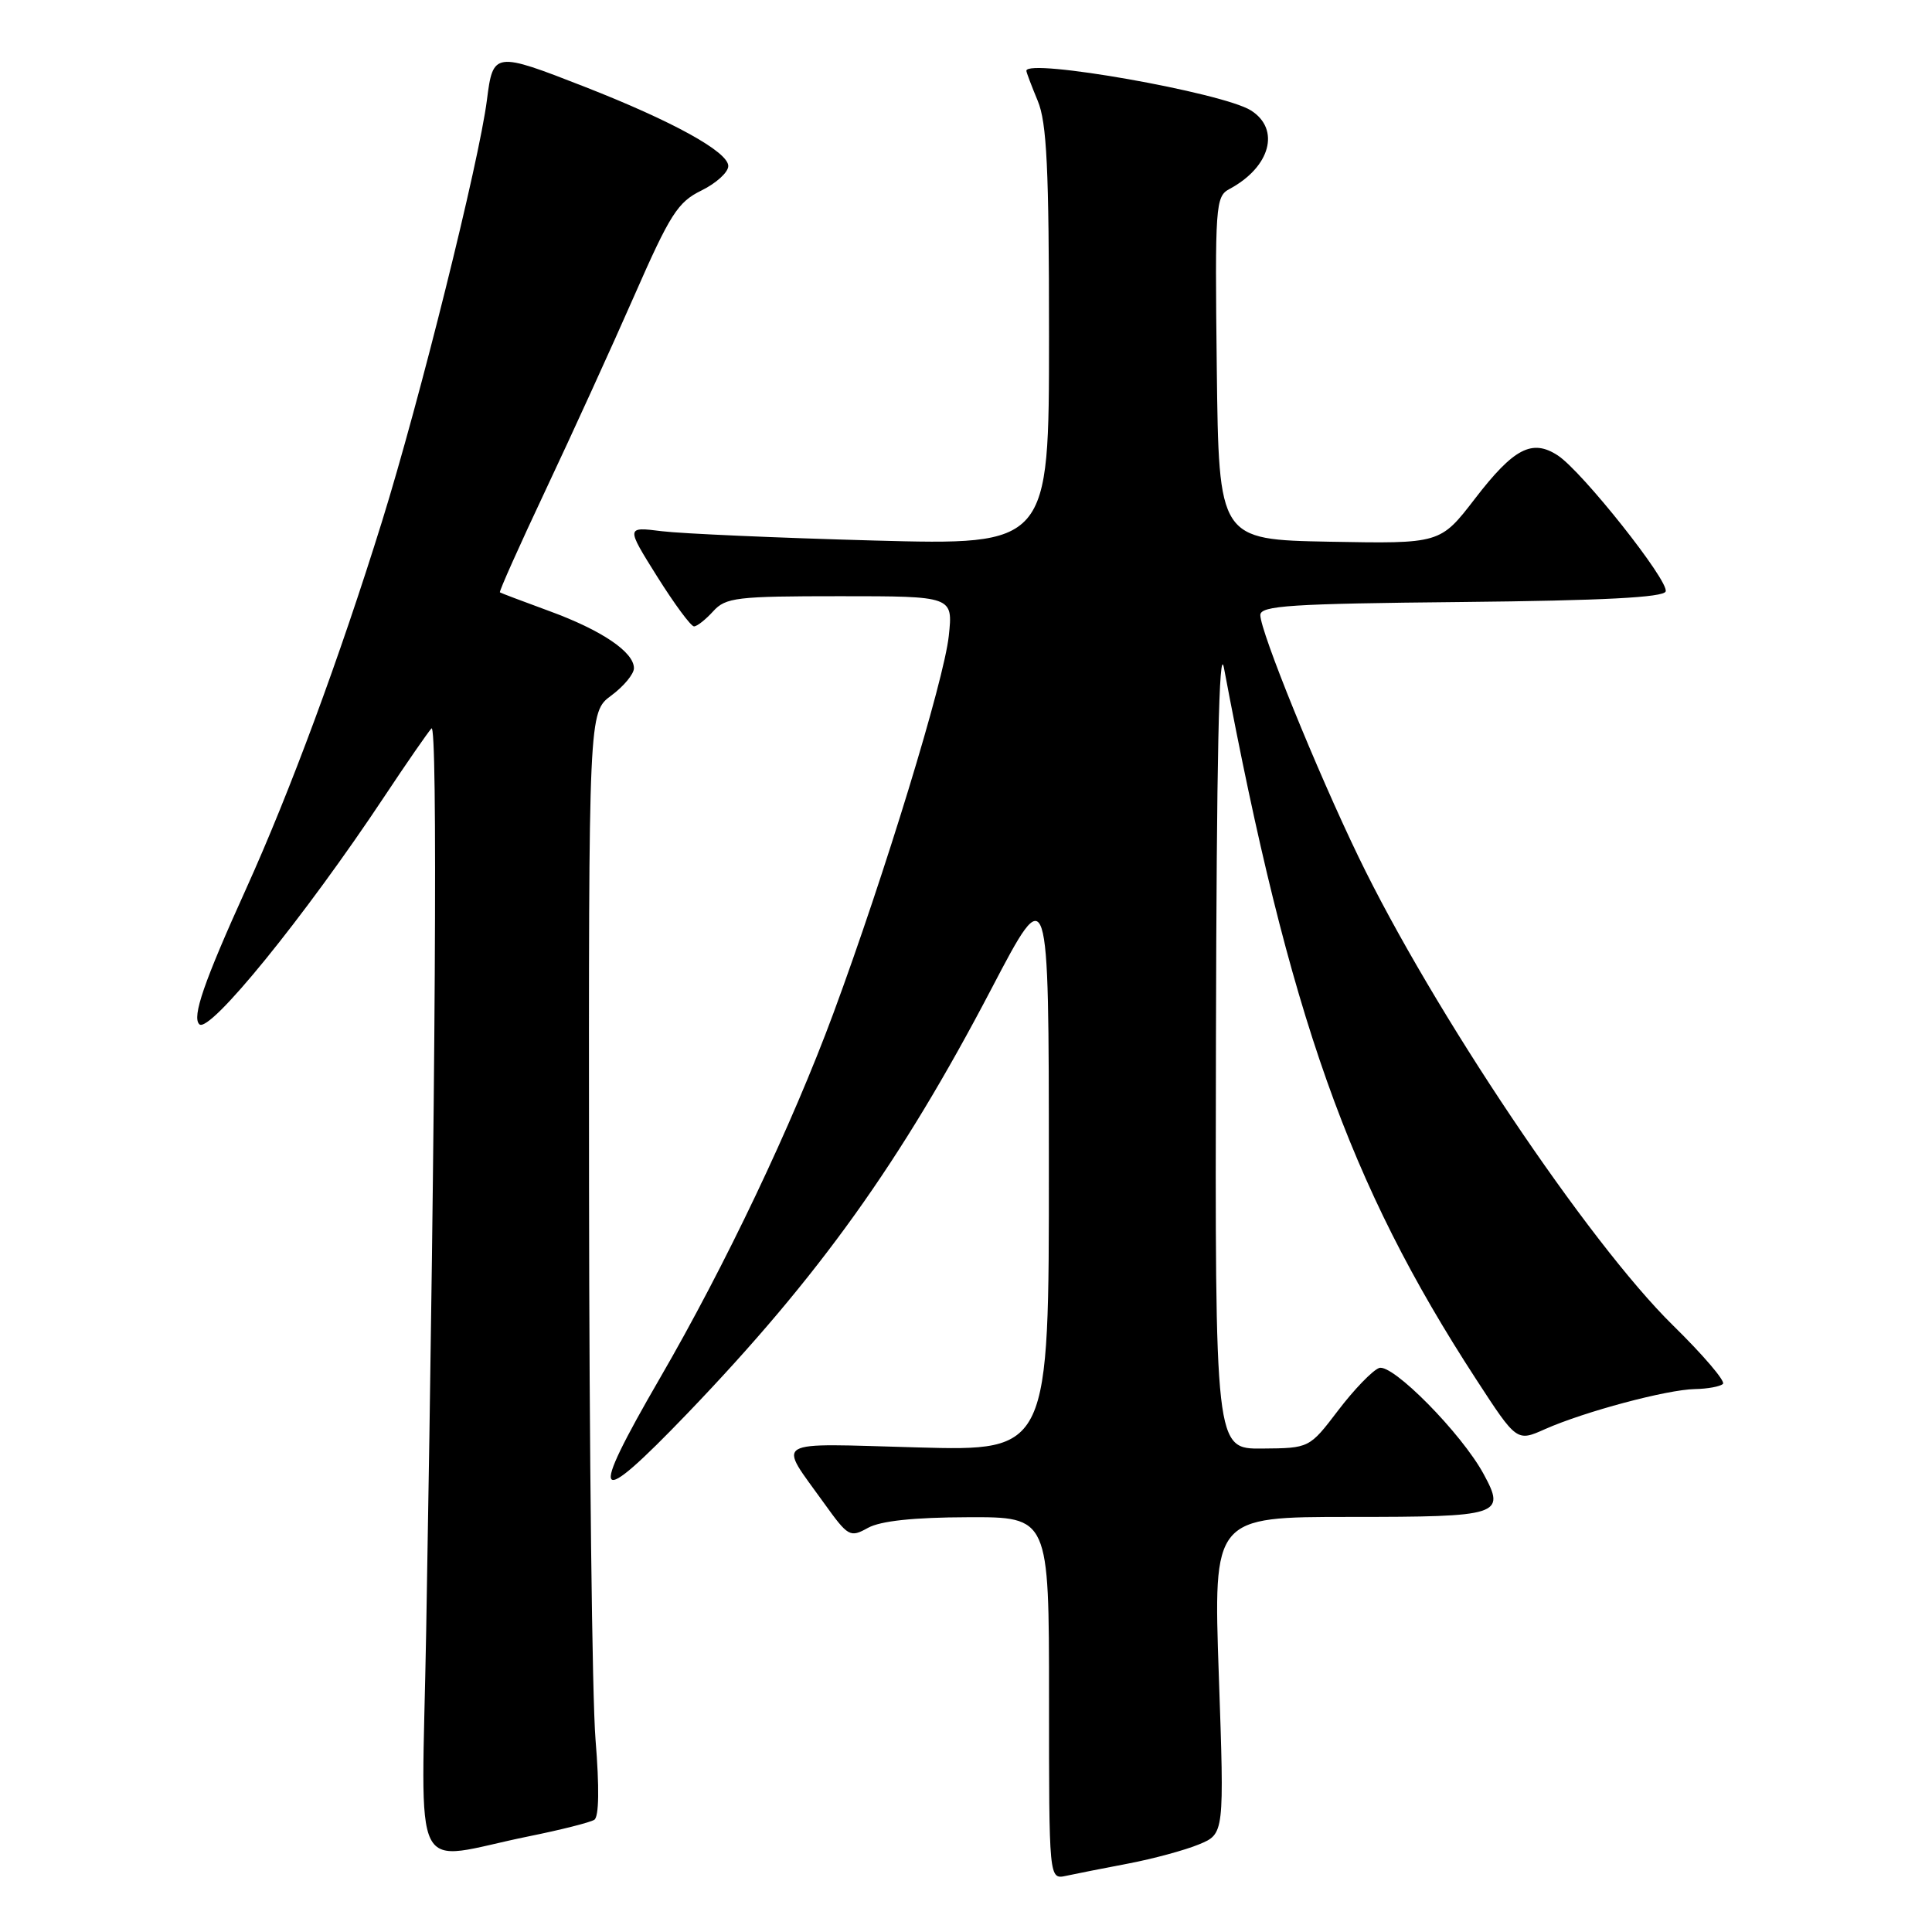 <?xml version="1.0" encoding="UTF-8" standalone="no"?>
<!DOCTYPE svg PUBLIC "-//W3C//DTD SVG 1.1//EN" "http://www.w3.org/Graphics/SVG/1.1/DTD/svg11.dtd" >
<svg xmlns="http://www.w3.org/2000/svg" xmlns:xlink="http://www.w3.org/1999/xlink" version="1.1" viewBox="0 0 256 256">
 <g >
 <path fill="currentColor"
d=" M 149.50 246.93 C 152.80 246.30 157.01 245.16 158.87 244.39 C 162.23 243.00 162.23 243.00 161.50 222.00 C 160.77 201.00 160.77 201.00 178.91 201.00 C 198.82 201.00 199.55 200.77 196.60 195.34 C 193.69 189.95 184.47 180.61 182.73 181.27 C 181.84 181.61 179.40 184.14 177.31 186.89 C 173.50 191.89 173.50 191.89 167.25 191.94 C 161.00 192.00 161.00 192.00 161.12 137.75 C 161.20 100.66 161.53 85.08 162.18 88.50 C 170.86 134.66 178.72 156.83 195.60 182.77 C 200.98 191.04 200.98 191.04 204.74 189.36 C 209.95 187.05 220.87 184.13 224.58 184.06 C 226.28 184.03 227.95 183.72 228.30 183.37 C 228.65 183.02 225.67 179.53 221.68 175.62 C 210.44 164.59 189.84 133.90 179.99 113.50 C 174.47 102.07 167.00 83.67 167.00 81.50 C 167.00 80.25 171.05 79.99 193.67 79.77 C 212.46 79.58 220.45 79.16 220.71 78.37 C 221.17 76.99 209.66 62.48 206.42 60.35 C 203.01 58.12 200.58 59.39 195.43 66.09 C 190.84 72.05 190.84 72.05 176.17 71.78 C 161.50 71.50 161.50 71.50 161.23 48.80 C 160.98 27.20 161.06 26.04 162.90 25.05 C 168.33 22.15 169.70 17.12 165.75 14.63 C 162.00 12.27 136.00 7.68 136.00 9.38 C 136.00 9.59 136.68 11.37 137.50 13.35 C 138.71 16.24 139.00 22.27 139.00 44.59 C 139.00 72.25 139.00 72.25 115.75 71.62 C 102.96 71.27 90.35 70.71 87.72 70.39 C 82.94 69.79 82.94 69.79 87.08 76.40 C 89.36 80.03 91.55 83.00 91.96 83.00 C 92.36 83.00 93.50 82.10 94.50 81.00 C 96.16 79.17 97.58 79.00 111.29 79.00 C 126.28 79.00 126.28 79.00 125.72 84.25 C 125.09 90.17 117.24 115.84 110.43 134.26 C 104.94 149.10 96.12 167.65 87.44 182.62 C 77.85 199.17 78.67 200.21 91.12 187.25 C 108.53 169.11 119.36 153.98 131.39 130.98 C 138.97 116.50 138.97 116.50 138.98 154.39 C 139.00 192.27 139.00 192.27 121.55 191.79 C 101.92 191.25 103.04 190.58 109.18 199.16 C 112.39 203.63 112.63 203.77 115.01 202.45 C 116.68 201.53 121.05 201.06 128.25 201.04 C 139.00 201.00 139.00 201.00 139.00 225.02 C 139.00 249.04 139.00 249.04 141.25 248.56 C 142.49 248.29 146.20 247.56 149.50 246.93 Z  M 70.13 243.31 C 74.33 242.46 78.21 241.48 78.75 241.13 C 79.37 240.73 79.43 236.86 78.91 230.50 C 78.46 225.00 78.08 192.12 78.05 157.44 C 78.00 94.38 78.00 94.38 81.00 92.16 C 82.65 90.94 84.00 89.31 84.00 88.54 C 84.00 86.40 79.73 83.51 72.79 80.97 C 69.33 79.70 66.38 78.59 66.24 78.49 C 66.10 78.40 68.83 72.29 72.31 64.91 C 75.79 57.53 81.06 45.98 84.02 39.24 C 88.79 28.37 89.81 26.77 92.95 25.24 C 94.90 24.28 96.50 22.83 96.50 22.00 C 96.50 20.12 89.15 16.07 77.50 11.51 C 65.51 6.82 65.33 6.85 64.52 13.25 C 63.47 21.49 55.61 53.03 50.61 69.12 C 45.00 87.16 38.42 104.93 32.62 117.75 C 27.00 130.16 25.42 134.75 26.41 135.72 C 27.73 137.02 40.35 121.49 50.96 105.50 C 53.88 101.10 56.68 97.06 57.17 96.52 C 58.01 95.59 57.73 144.30 56.47 216.23 C 55.87 250.07 54.10 246.56 70.13 243.31 Z "/>
</g>
</svg>